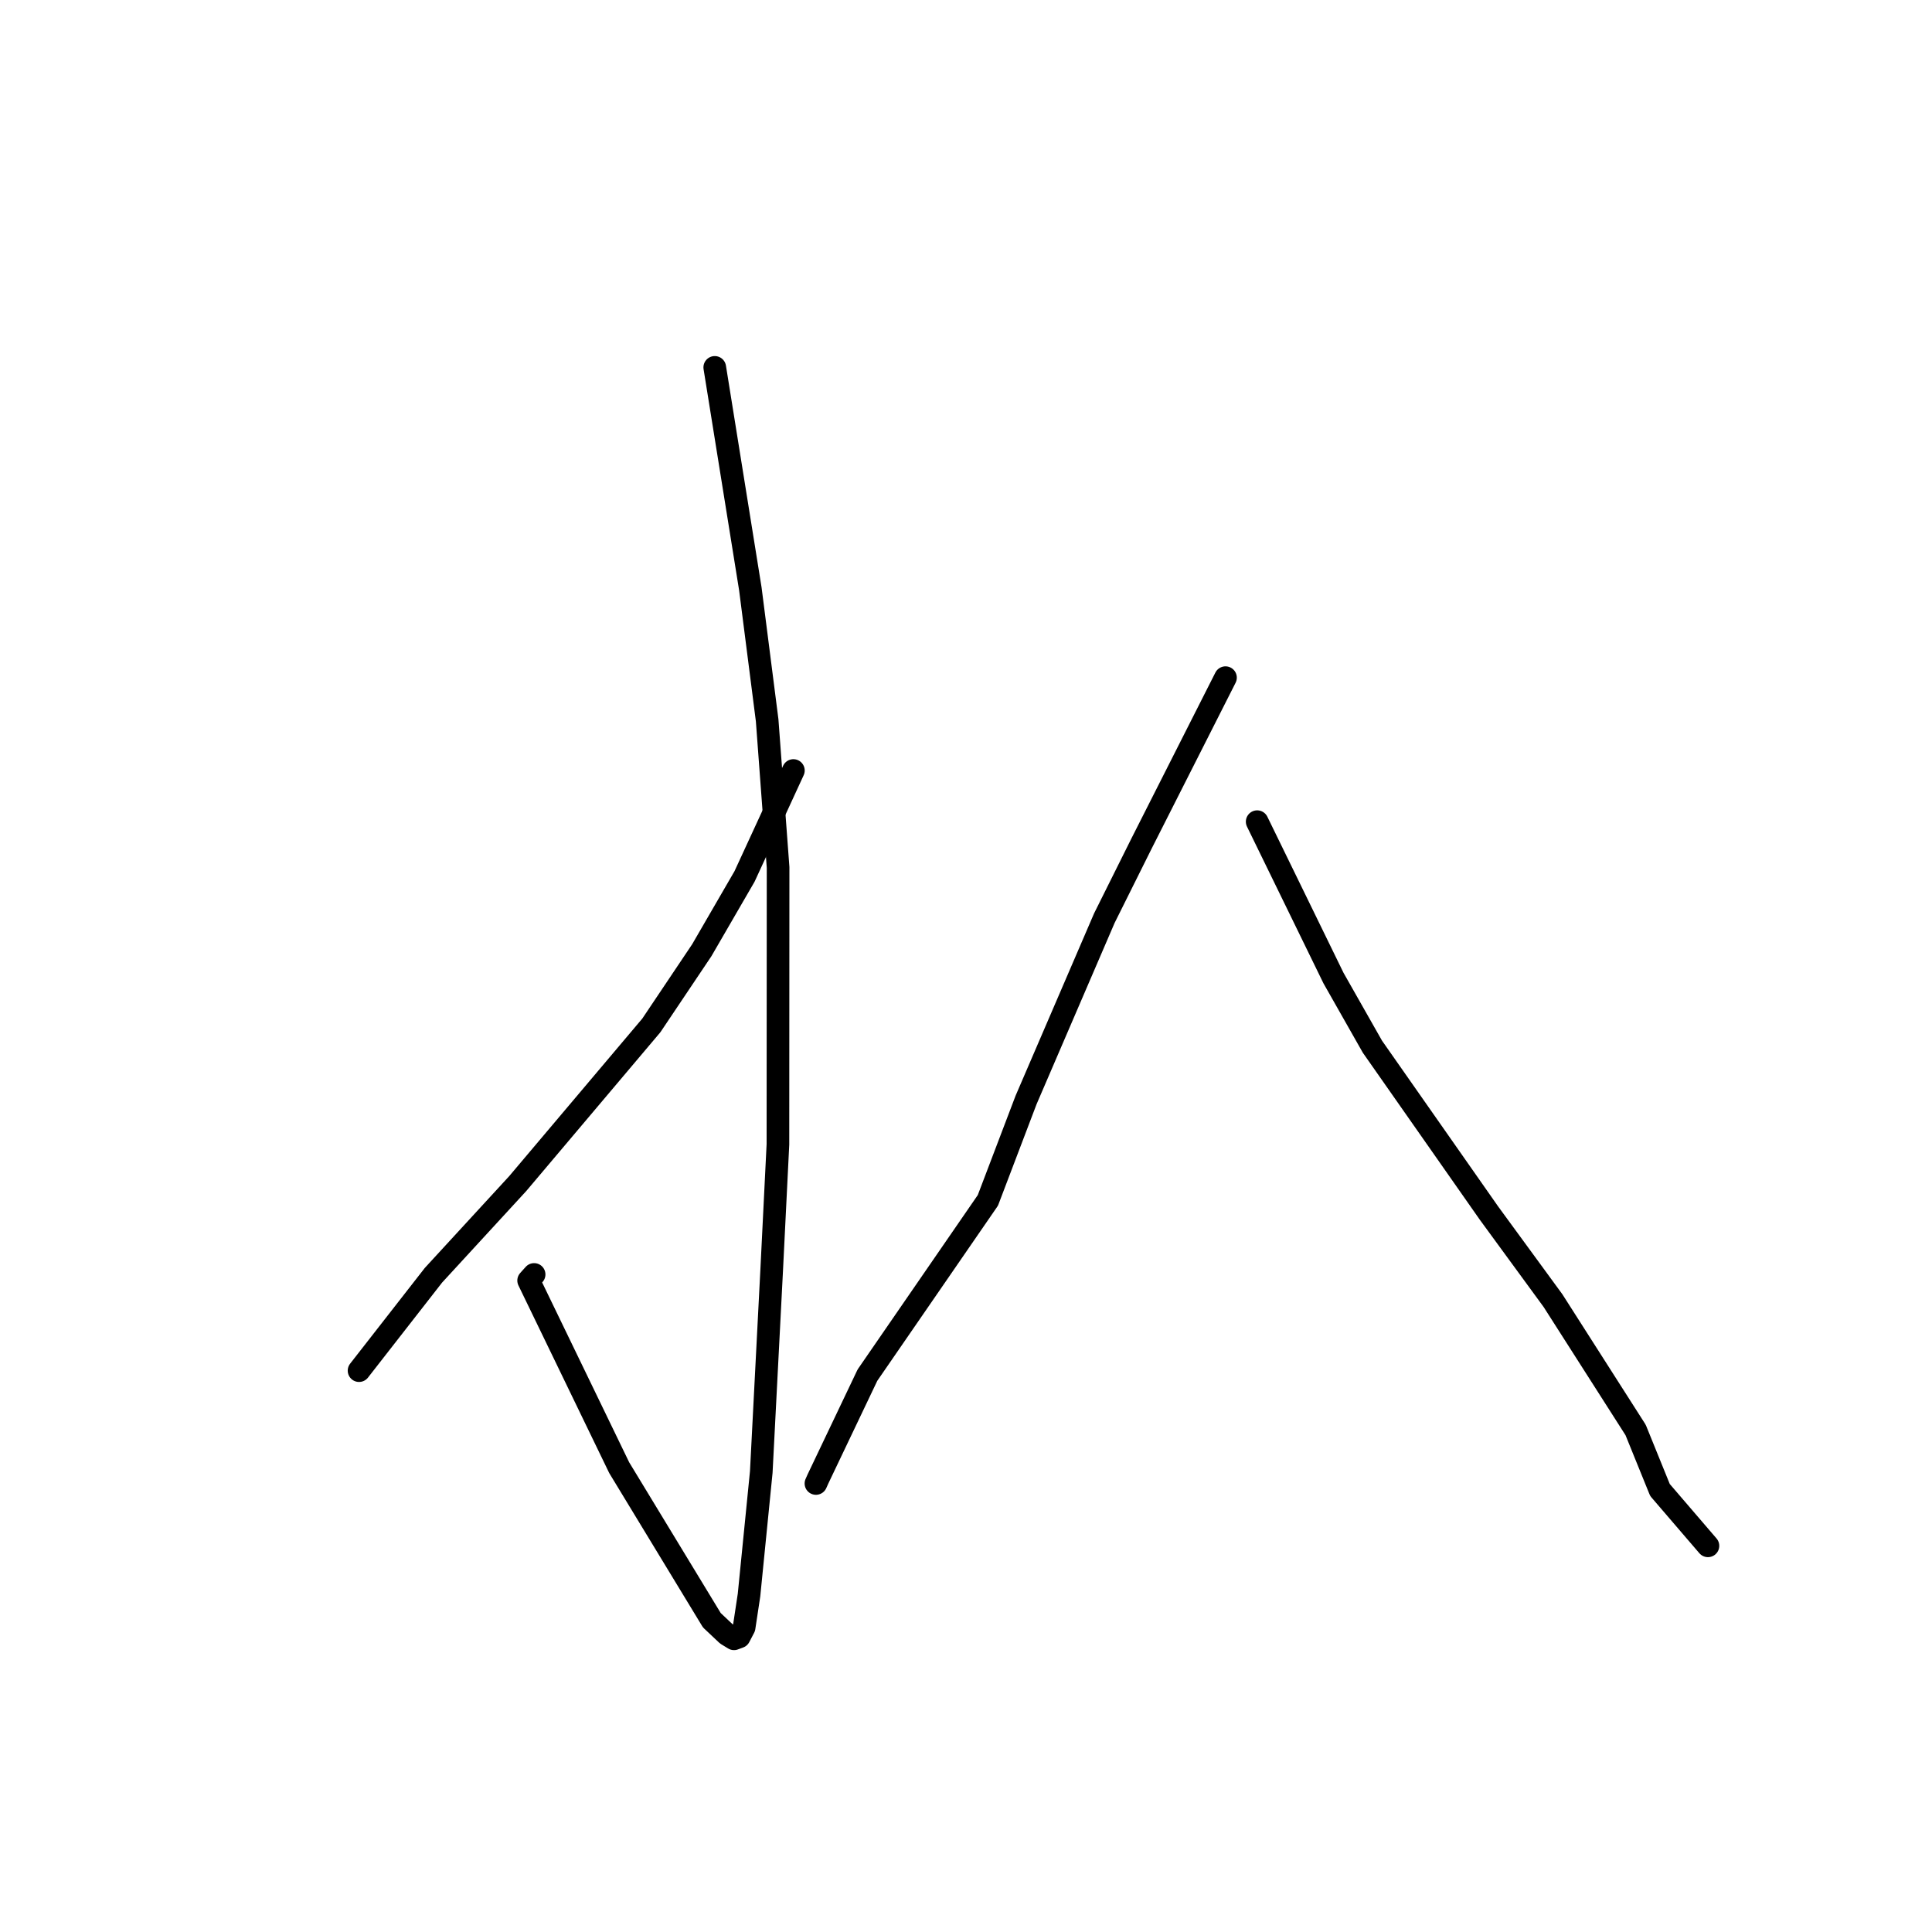 <?xml version="1.0" standalone="no"?>
    <svg width="256" height="256" xmlns="http://www.w3.org/2000/svg" version="1.1">
    <polyline stroke="black" stroke-width="3" stroke-linecap="round" fill="transparent" stroke-linejoin="round" points="94.709 48.681 97.066 63.351 99.423 78.021 101.651 95.441 103.101 114.938 103.08 151.637 102.249 168.363 100.872 195.055 99.248 211.357 98.598 215.656 97.95 216.896 97.329 217.124 97.262 217.149 97.261 217.15 96.325 216.577 94.322 214.688 82.049 194.48 70.047 169.678 70.773 168.871 " />
        <polyline stroke="black" stroke-width="3" stroke-linecap="round" fill="transparent" stroke-linejoin="round" points="105.127 102.097 101.892 109.115 98.656 116.132 92.991 125.908 86.305 135.873 68.595 156.839 57.439 168.972 48.473 180.467 47.576 181.617 " />
        <polyline stroke="black" stroke-width="3" stroke-linecap="round" fill="transparent" stroke-linejoin="round" points="162.384 89.793 156.833 100.76 151.282 111.726 146.333 121.658 135.959 145.752 130.898 159.054 114.943 182.21 108.386 195.967 108.117 196.569 " />
        <polyline stroke="black" stroke-width="3" stroke-linecap="round" fill="transparent" stroke-linejoin="round" points="166.582 108.875 171.639 119.238 176.695 129.602 181.855 138.695 197.295 160.738 205.781 172.34 216.728 189.48 219.954 197.428 225.733 204.158 226.311 204.831 " />
        </svg>